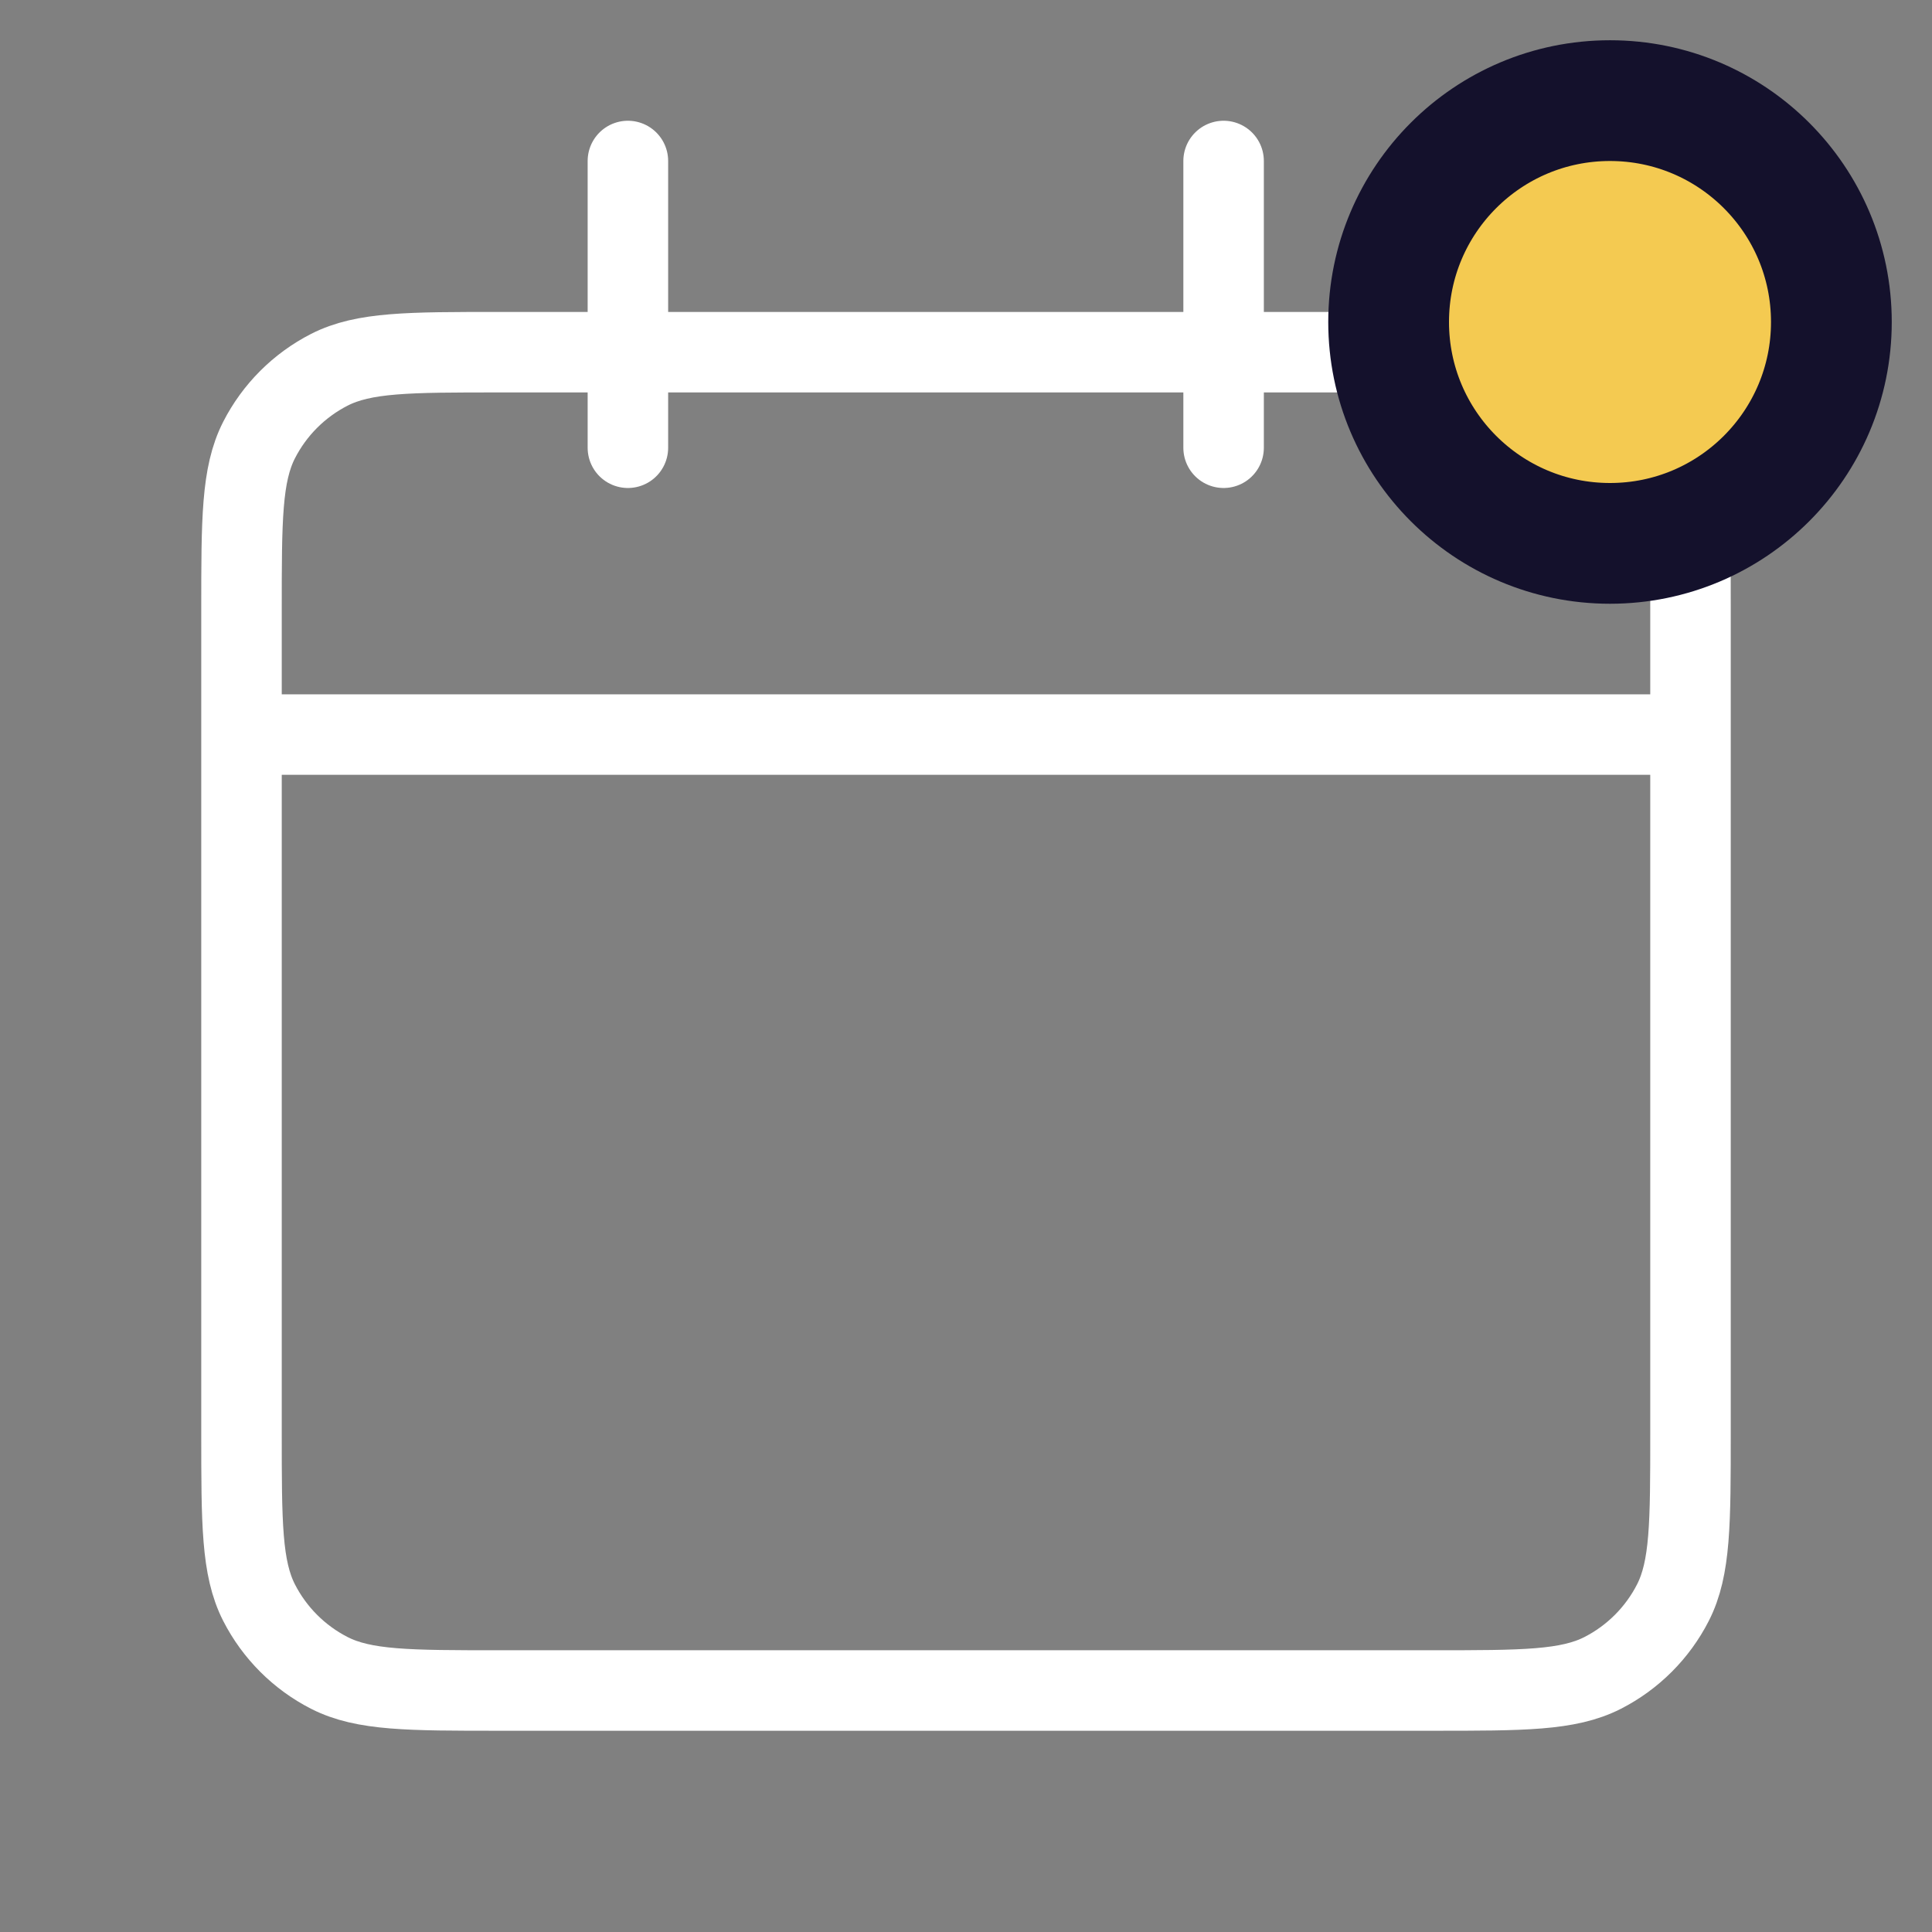 <svg width="24" height="24" viewBox="0 0 24 24" fill="none" xmlns="http://www.w3.org/2000/svg">
<rect x="0" y="0" width="24" height="24" fill="#808080" stroke="none"/>
<path d="M21 9.125V7.575C21 6.455 21 5.895 20.782 5.467C20.59 5.091 20.284 4.785 19.908 4.593C19.48 4.375 18.92 4.375 17.8 4.375H6.2C5.08 4.375 4.52 4.375 4.092 4.593C3.716 4.785 3.41 5.091 3.218 5.467C3 5.895 3 6.455 3 7.575V9.125M21 9.125V17.8C21 18.92 21 19.48 20.782 19.908C20.59 20.284 20.284 20.59 19.908 20.782C19.48 21 18.92 21 17.8 21H6.2C5.08 21 4.52 21 4.092 20.782C3.716 20.59 3.41 20.284 3.218 19.908C3 19.48 3 18.92 3 17.8V9.125M21 9.125H3" stroke="white"/>
<path d="M7.8 2L7.8 5.562M15.2 2L15.2 5.562" stroke="white" stroke-linecap="round"/>
<circle cx="20" cy="4" r="2.75" fill="#F4CA51" stroke="#14112C" stroke-width="1.5"/>
</svg>
